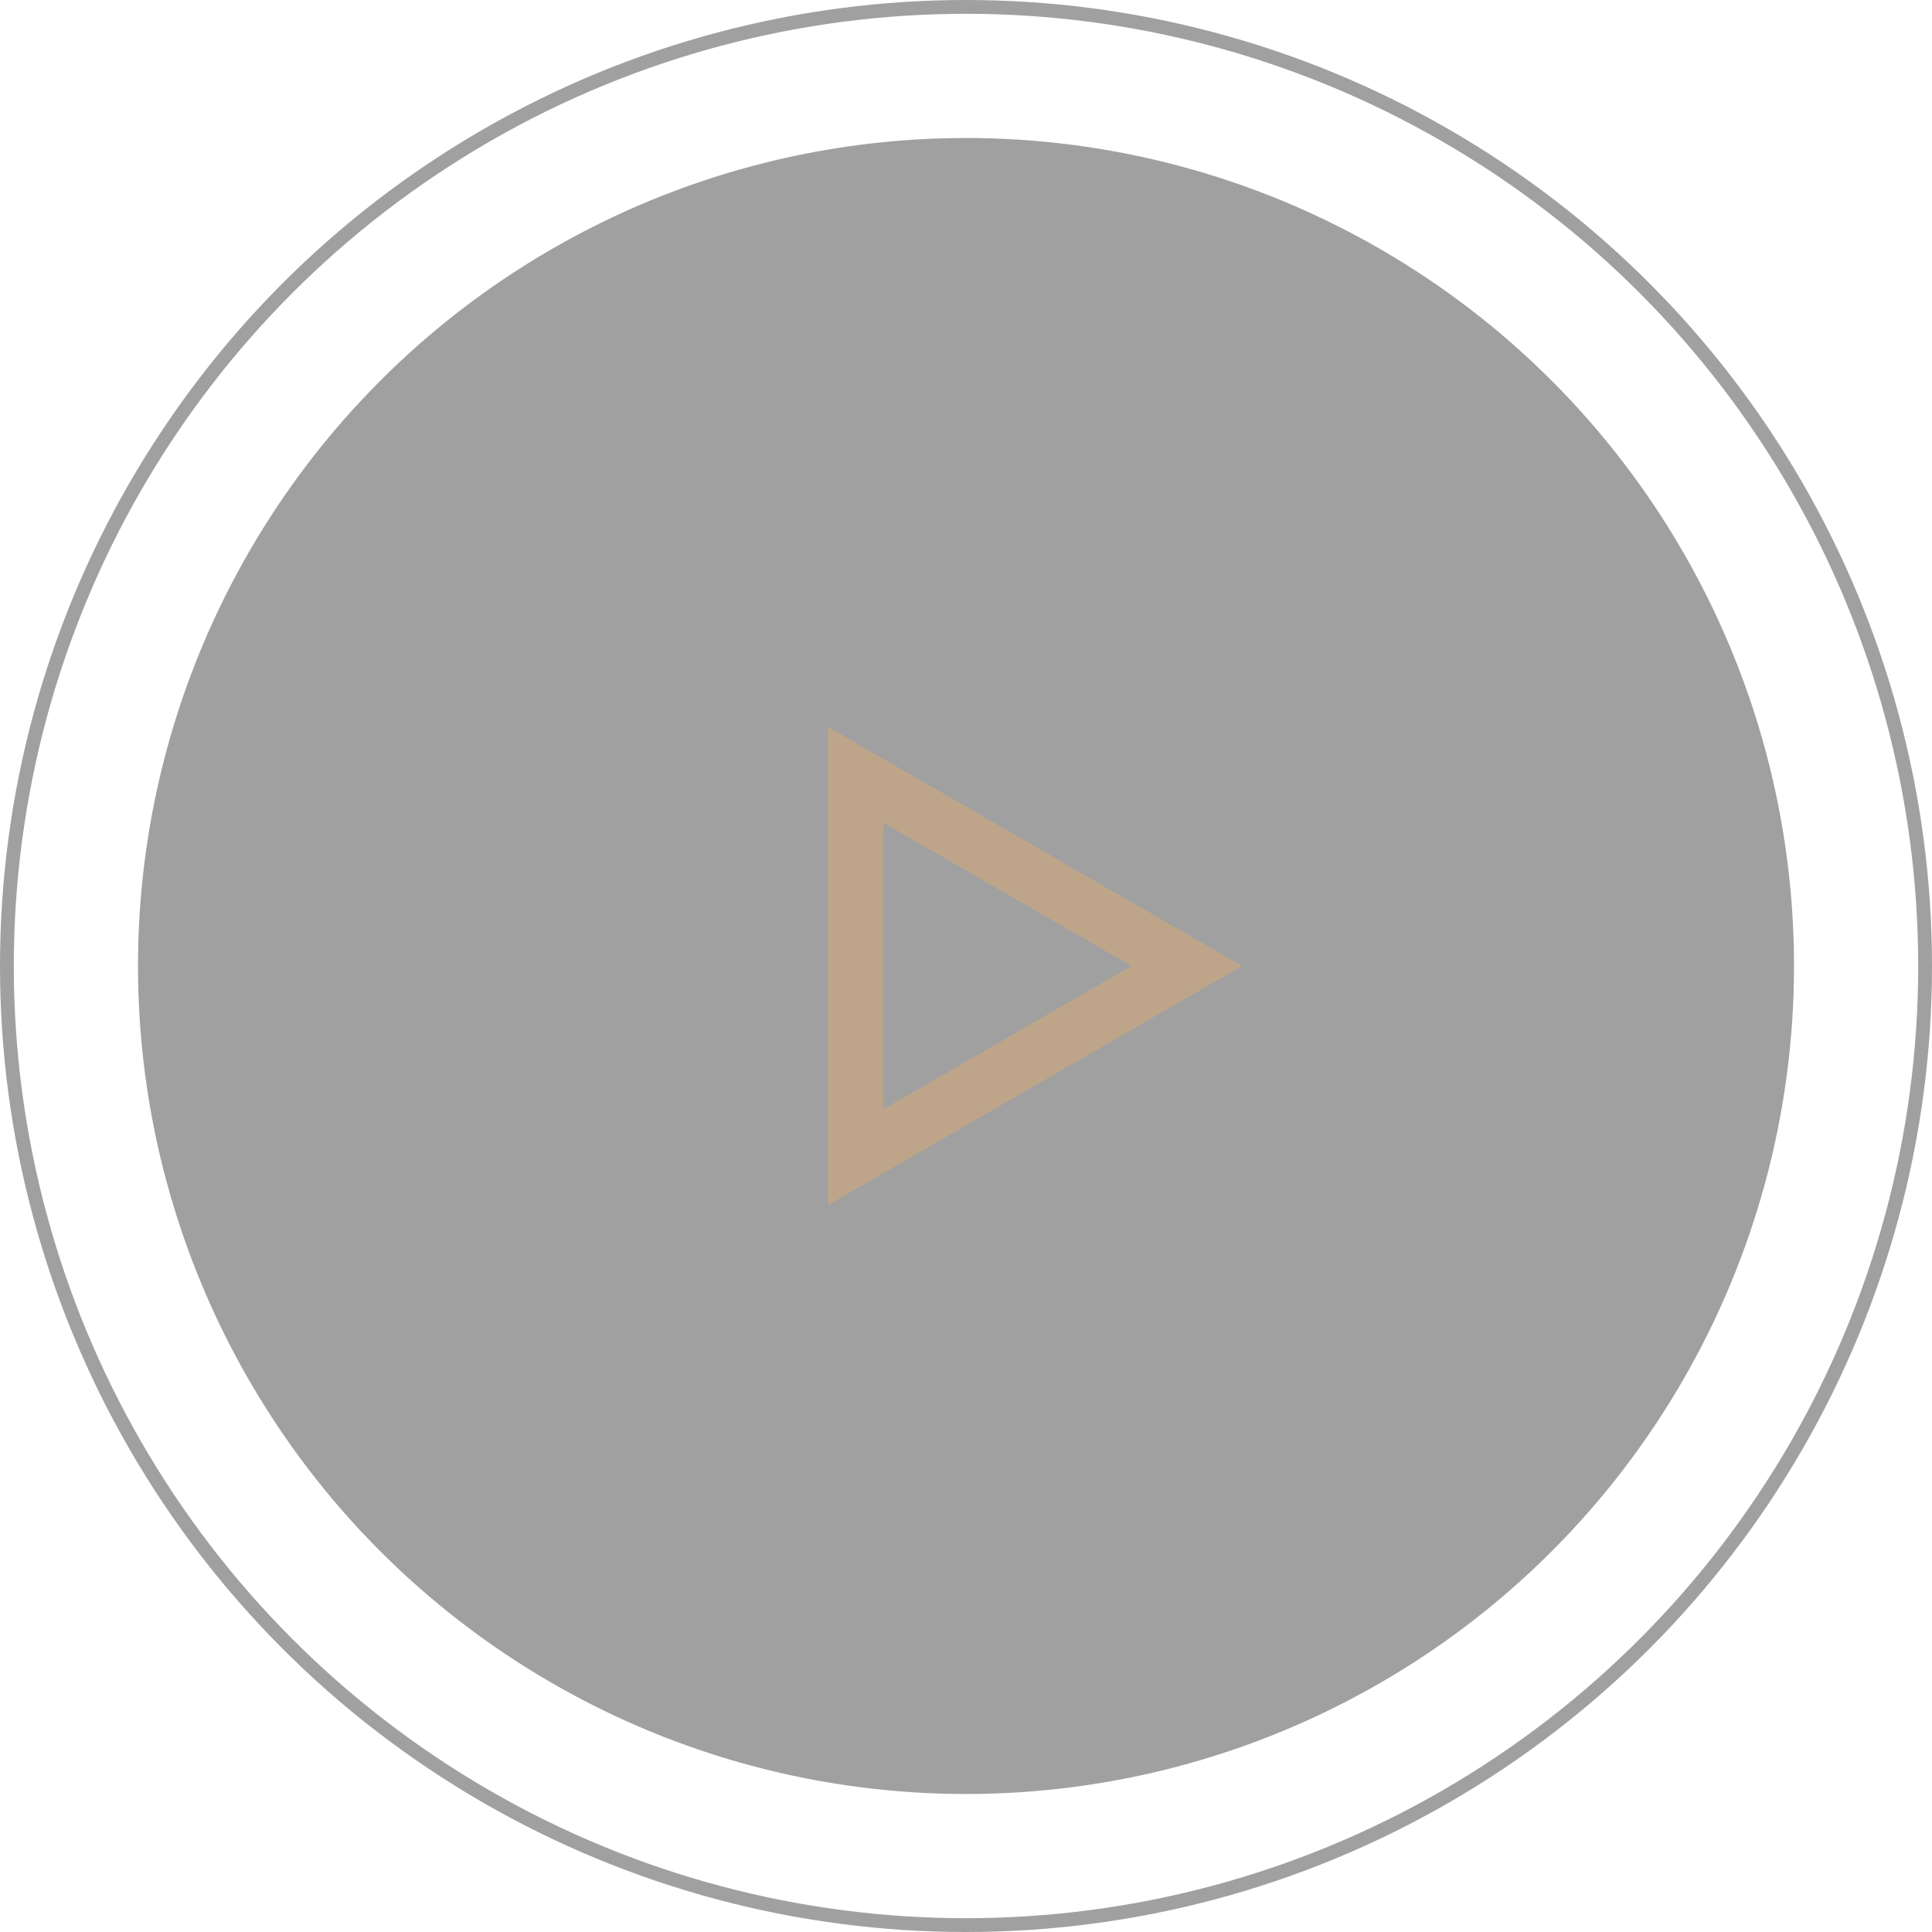 <svg width="140" height="140" viewBox="0 0 140 140" fill="none" xmlns="http://www.w3.org/2000/svg">
<g clip-path="url(#clip0_826_6736)">
<circle opacity="0.5" cx="70" cy="70" r="69.5" stroke="#424242"/>
<circle opacity="0.5" cx="70" cy="70" r="60" fill="#424242"/>
<path d="M62 56.144L86 70L62 83.856L62 56.144Z" stroke="#BEA58A" stroke-width="4"/>
</g>
<defs>
<clipPath id="clip0_826_6736">
<rect width="140" height="140" fill="white"/>
</clipPath>
</defs>
</svg>
